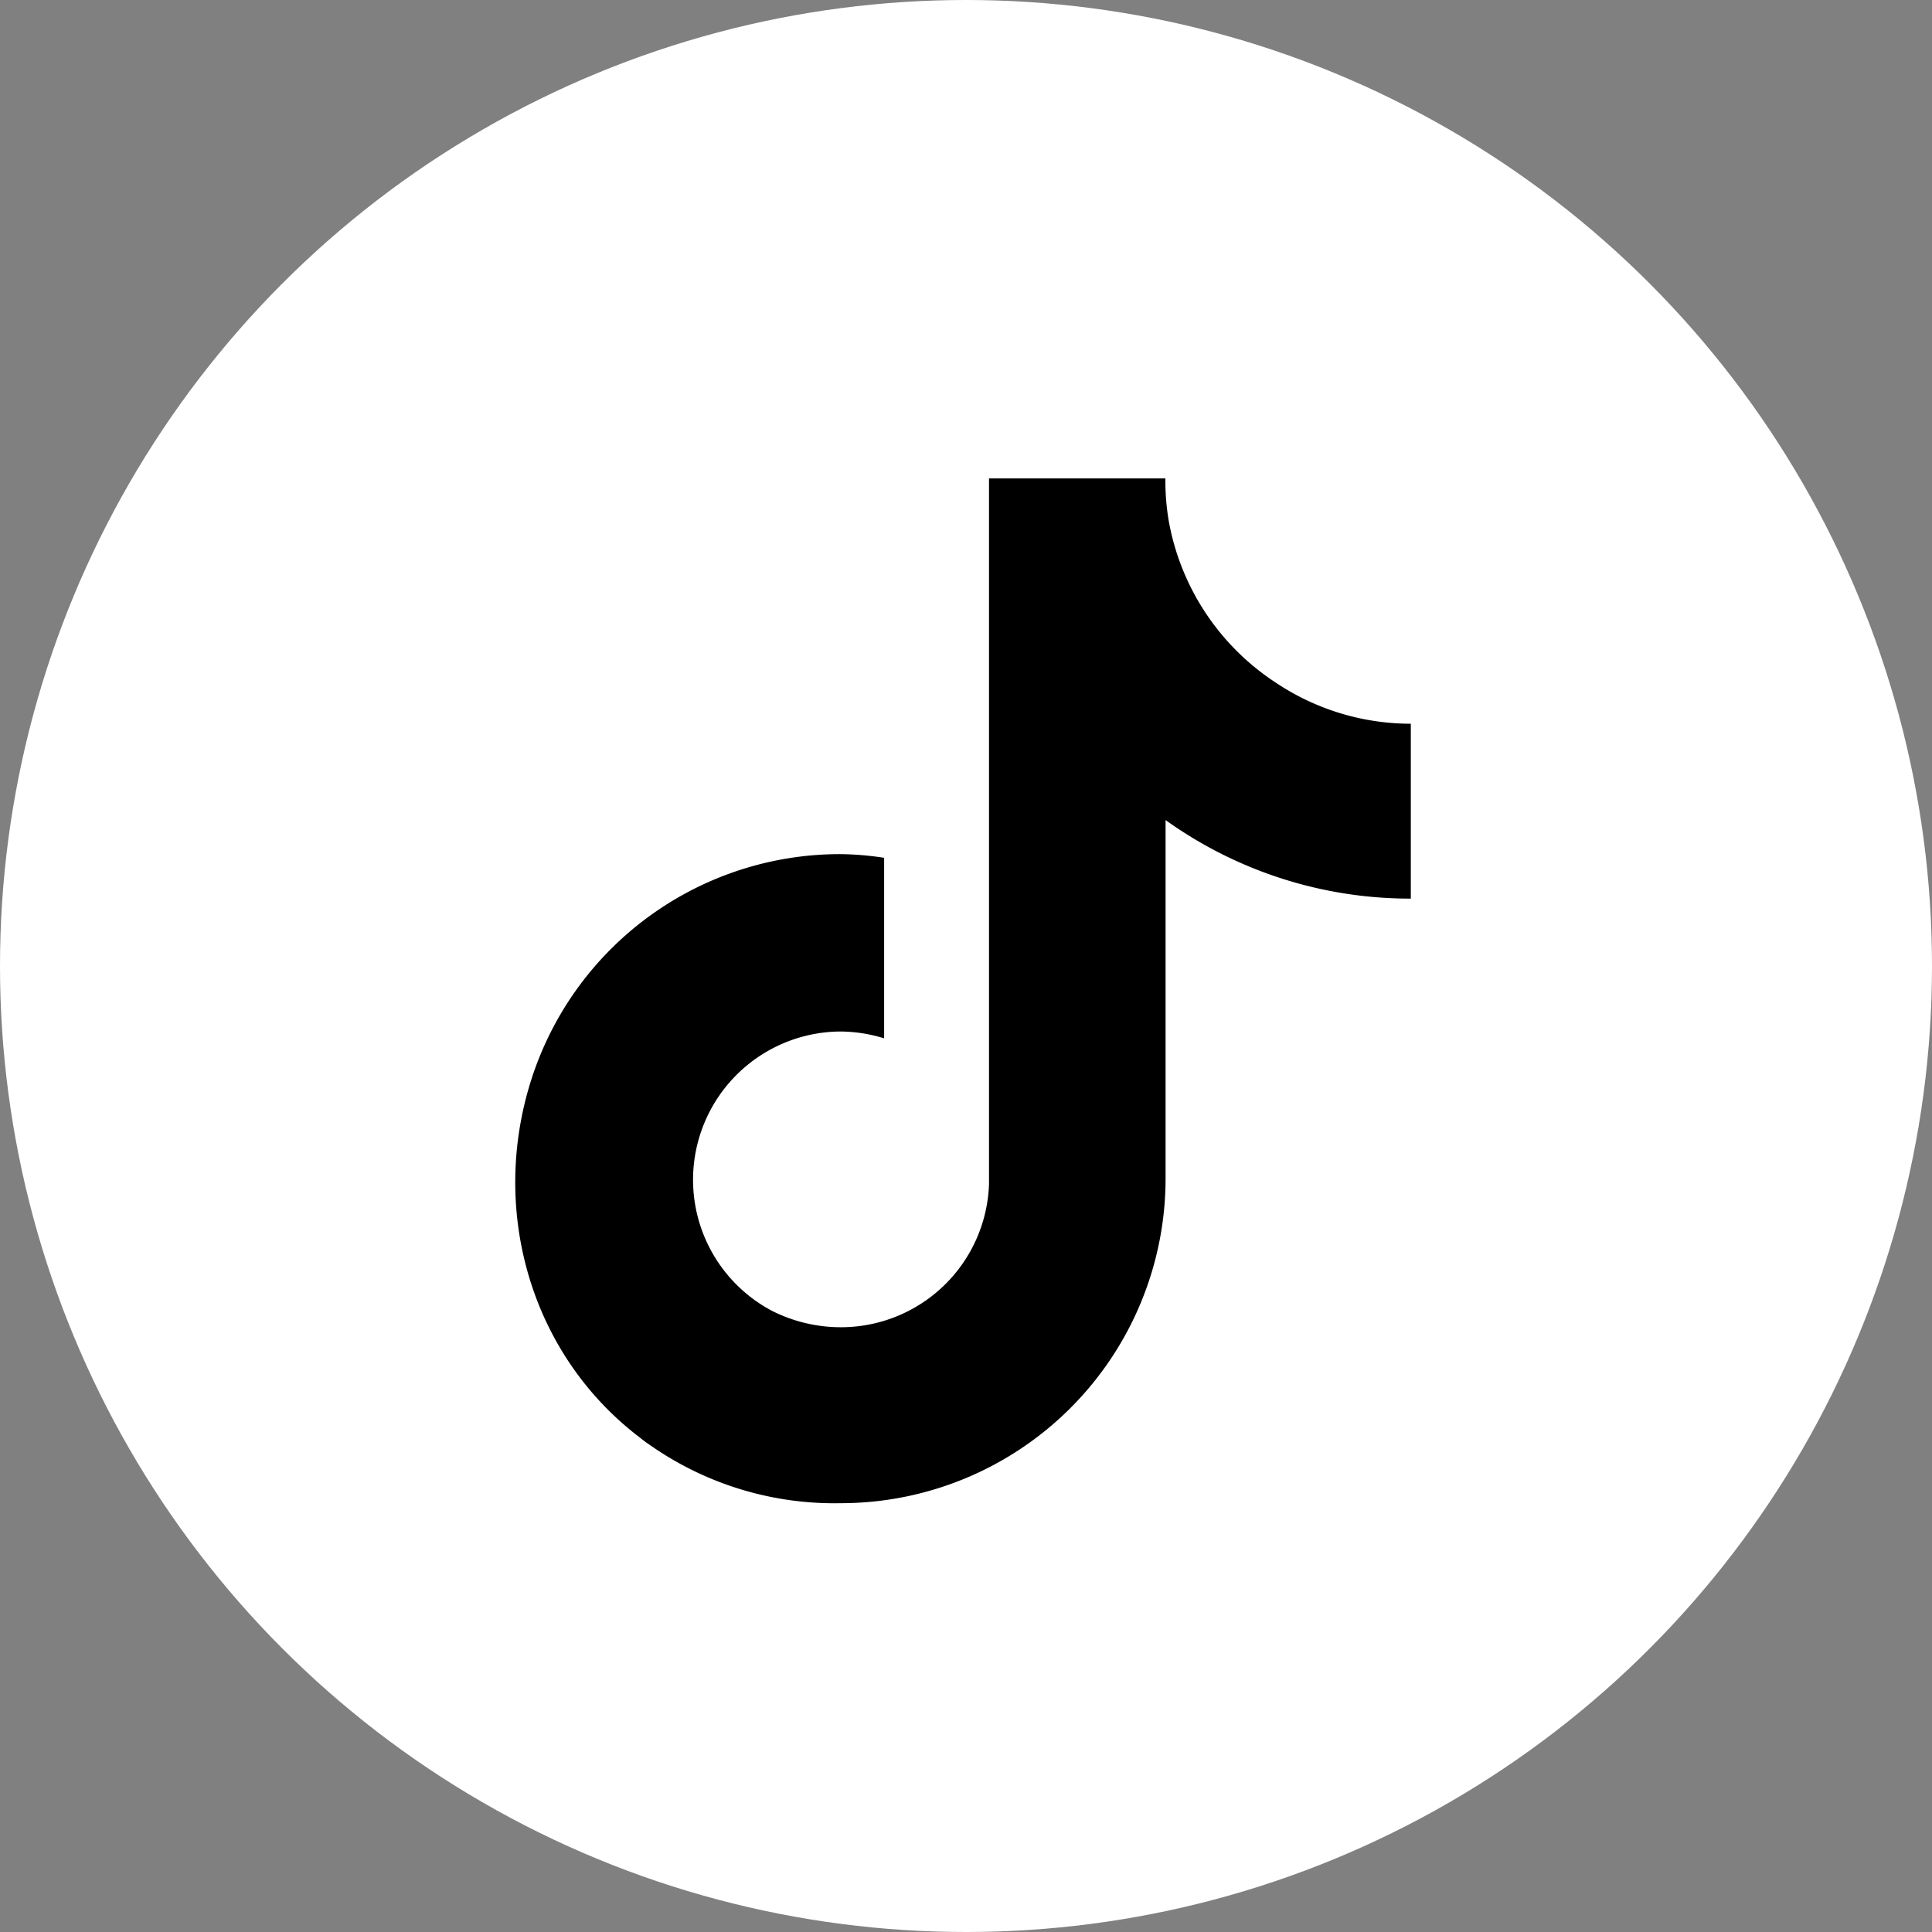 <svg id="Icons" xmlns="http://www.w3.org/2000/svg" viewBox="0 0 215 215">
<rect x="0" y="0" width="215" height="215" fill="#808080" stroke="none"/>
<defs>
<style>.cls-1{fill:#fff;}</style>
</defs><g id="TikTok">
<circle id="Background" class="cls-1" cx="107.5" cy="107.5" r="107.5"/>
<path id="TikTok-2" data-name="TikTok" d="M419.1,353.05a27.23,27.23,0,0,1-12-17.87h0a26.36,26.36,0,0,1-.41-4.94H387.06v78.57A16.49,16.49,0,0,1,370.6,424.7a17,17,0,0,1-7.68-1.82,16.5,16.5,0,0,1,7.6-31.09,16.79,16.79,0,0,1,4.87.76V372.46a34,34,0,0,0-4.83-.41,36.07,36.07,0,0,0-34.48,25.24c-4.59,14.57.05,30.52,12.13,39.69.6.5,1.07.79,1.63,1.18a35.71,35.71,0,0,0,20.72,6.12,36.15,36.15,0,0,0,36.15-36.07V368.26A46.68,46.68,0,0,0,434,377V357.54A27,27,0,0,1,419.1,353.05Z" transform="translate(-277 -277)"/>
</g>
</svg>